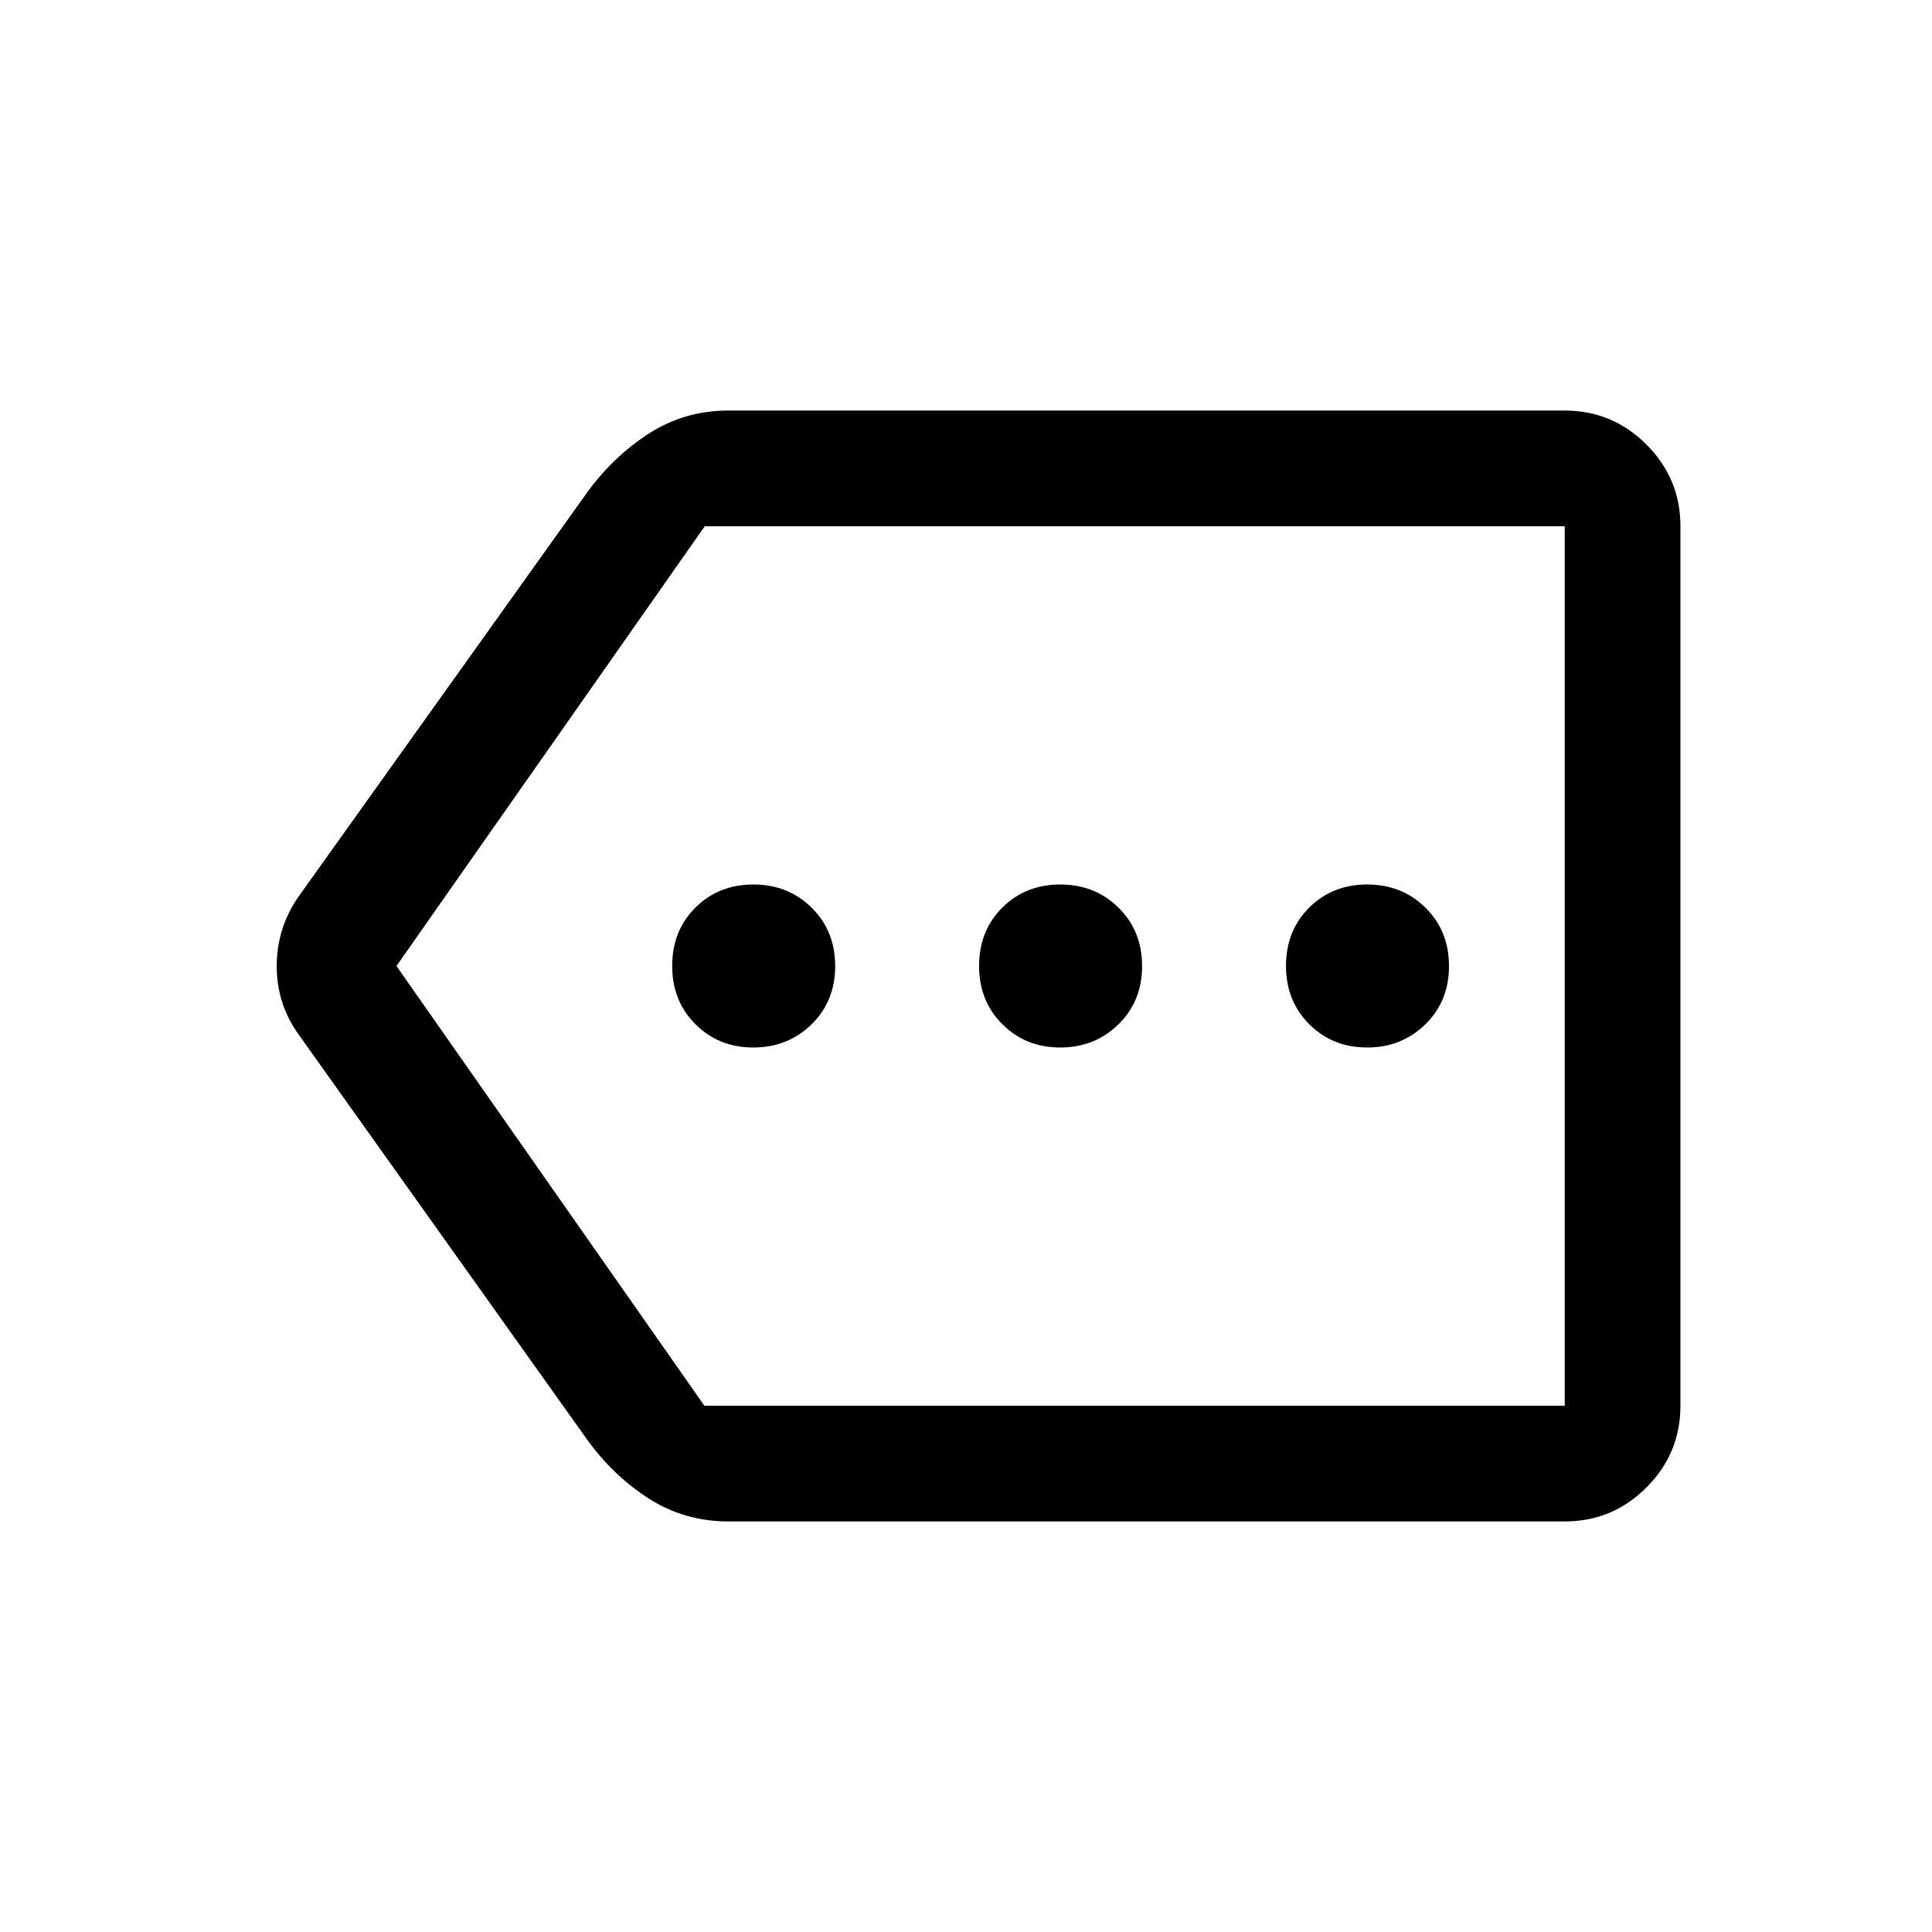 <svg xmlns="http://www.w3.org/2000/svg" height="48" viewBox="0 -960 960 960" width="48"><path d="M362.05-204q-22.05 0-39.86-11.5T291.5-245L148-446.5q-10.5-14.92-10.5-33.46T148-514l143.39-200.81Q304.5-733 322.31-744.5 340.12-756 361.9-756h415.6q23.72 0 40.61 16.89T835-698.5v437q0 23.72-16.89 40.61T777.5-204H362.05Zm415.45-57.5v-437 437Zm-427.5 0h427.5v-437H350.18L197-480l153 218.5Zm24.3-178q17.12 0 28.91-11.48Q415-462.47 415-479.95q0-17.47-11.69-29.01-11.68-11.54-28.96-11.54-17.27 0-28.81 11.48Q334-497.53 334-480.05q0 17.47 11.59 29.01 11.58 11.54 28.71 11.54Zm152.5 0q17.12 0 28.91-11.48 11.79-11.49 11.79-28.97 0-17.47-11.69-29.01-11.68-11.54-28.96-11.54-17.27 0-28.81 11.48-11.54 11.49-11.54 28.97 0 17.47 11.59 29.01 11.58 11.54 28.71 11.54Zm152.5 0q17.12 0 28.91-11.48Q720-462.47 720-479.95q0-17.47-11.69-29.01-11.68-11.54-28.96-11.54-17.27 0-28.81 11.48Q639-497.53 639-480.05q0 17.47 11.59 29.01 11.58 11.54 28.71 11.54Z"/></svg>